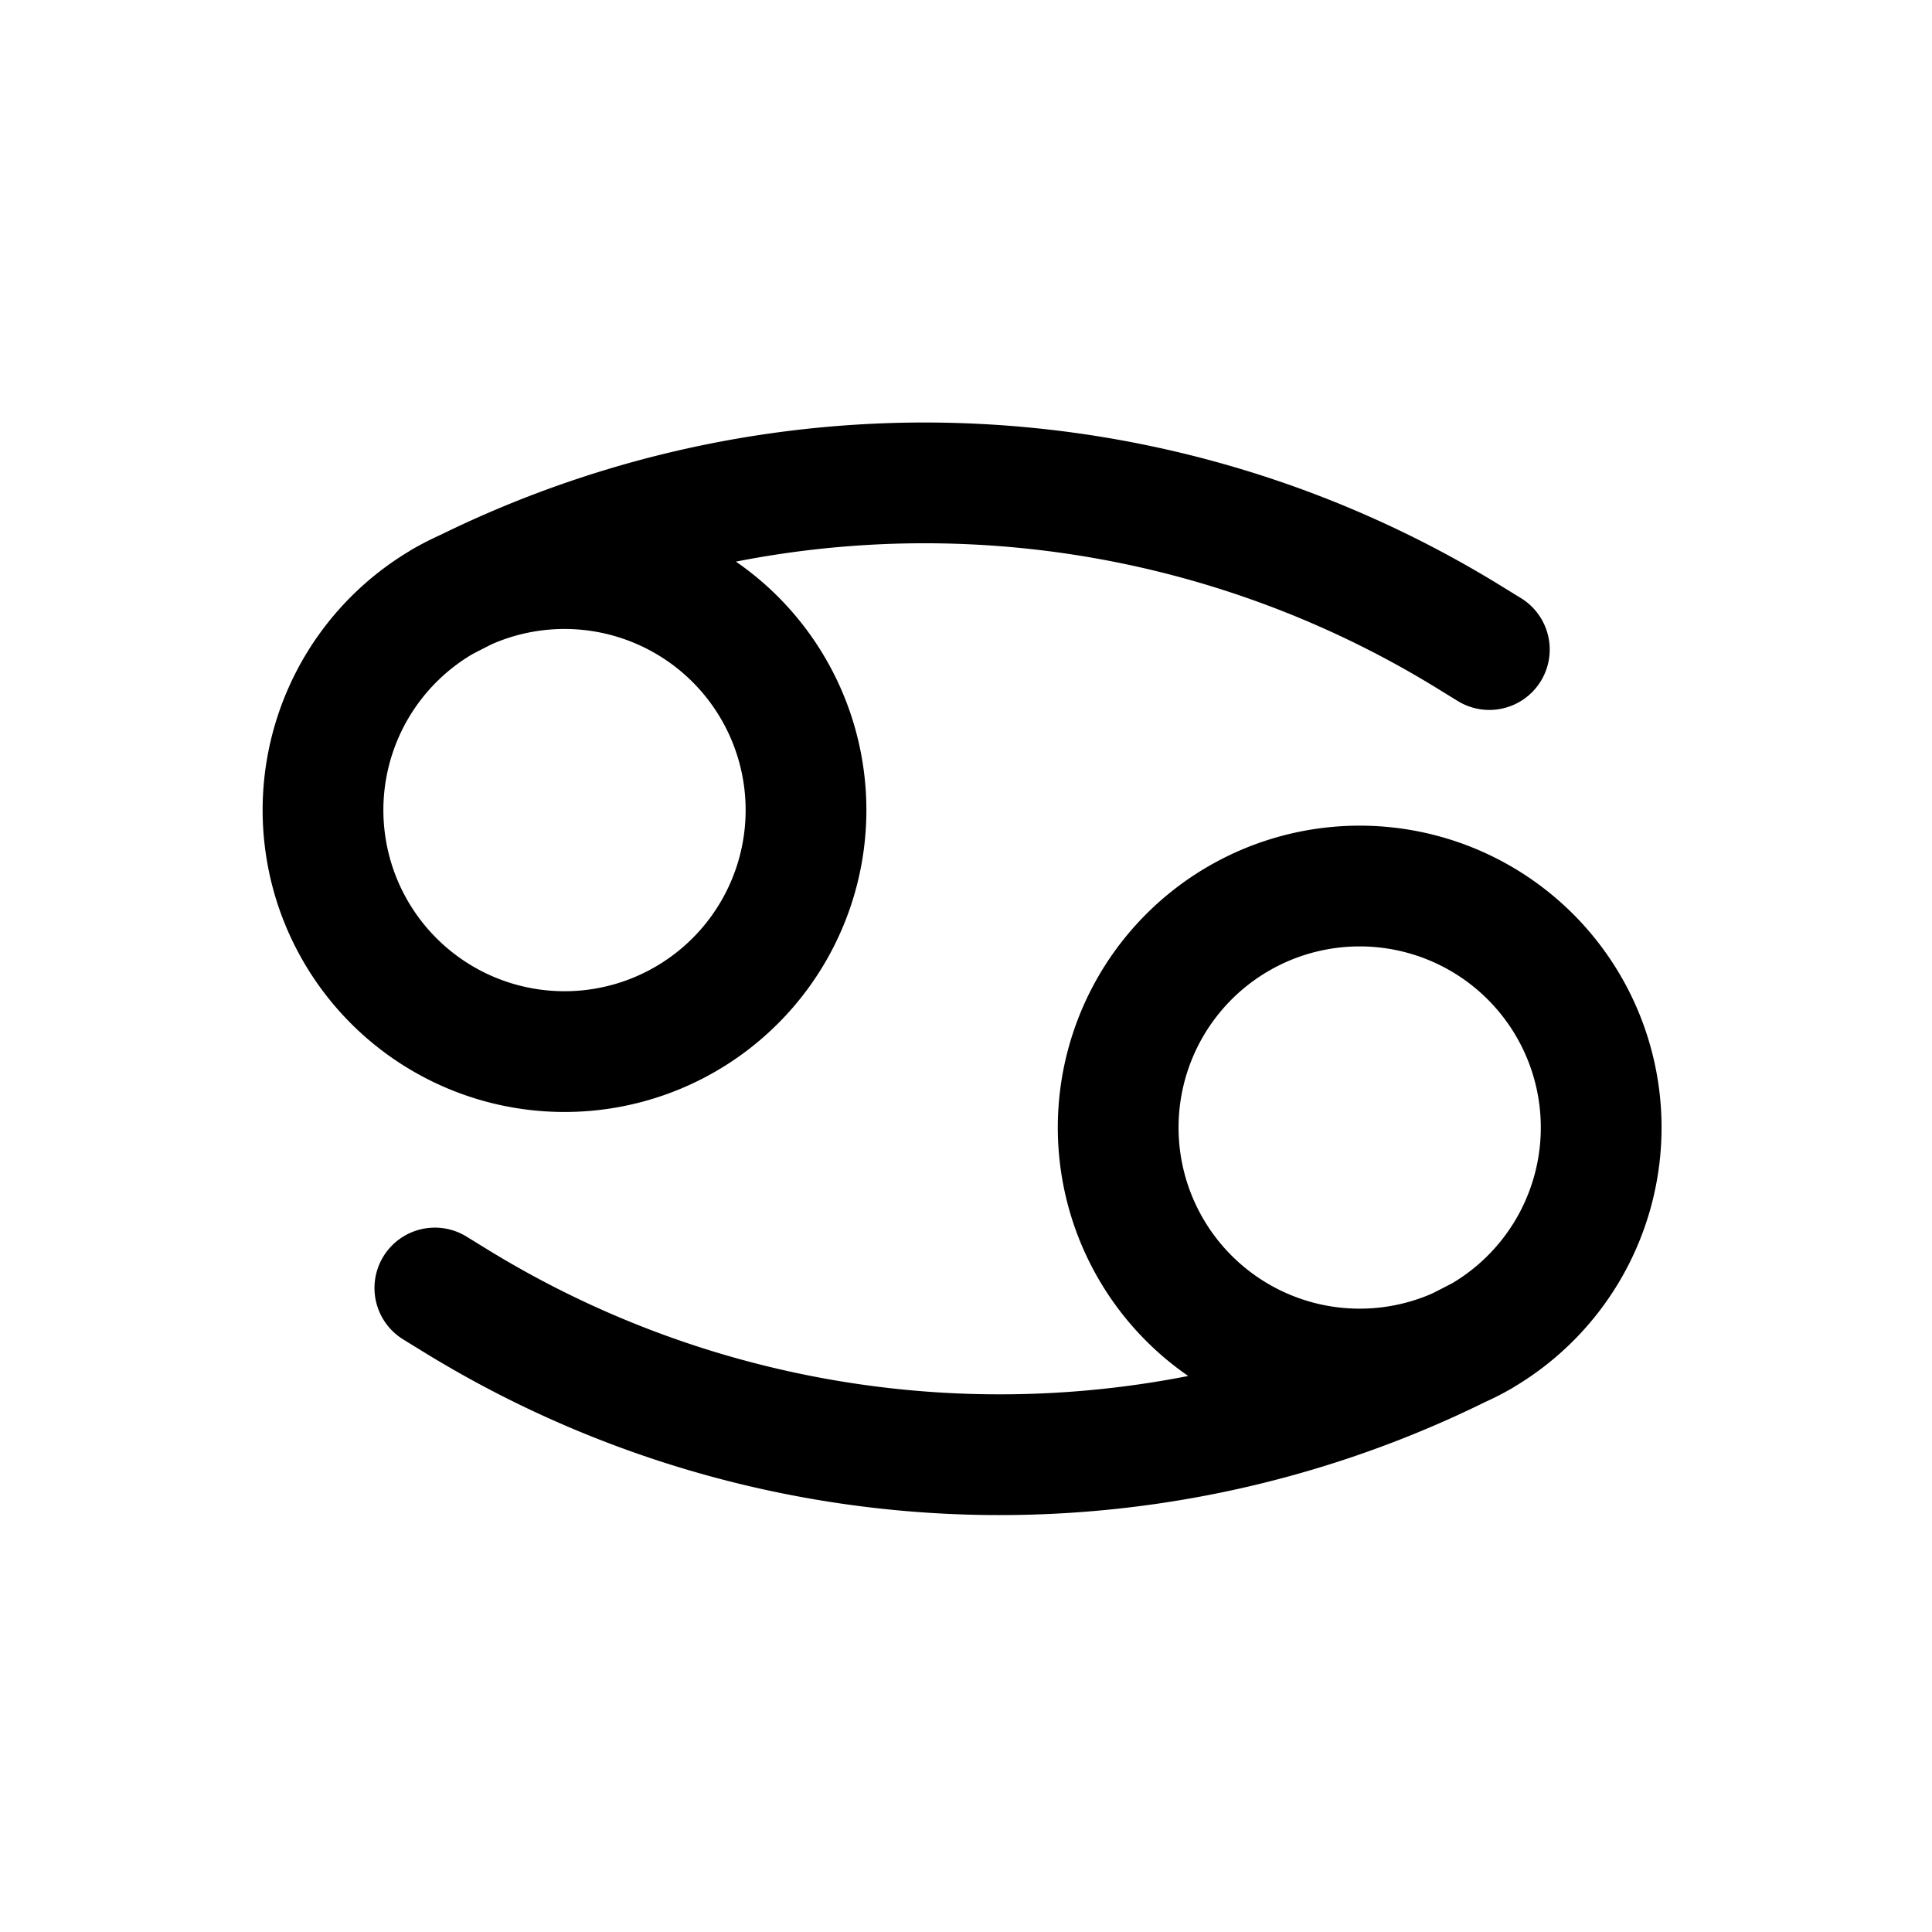 <svg id="cancer" xmlns="http://www.w3.org/2000/svg" fill="none" viewBox="0 0 24 24"><path stroke="currentColor" stroke-linecap="round" stroke-linejoin="round" stroke-width="1.5" d="M5.5 7.471q.146-.083.294-.149m-.293.15a3 3 0 1 0 .293-.15m-.293.15q.146-.077.293-.15m0 0a12.9 12.9 0 0 1 12.455.592l.252.155m-.099 8.53a3 3 0 0 1-.293.148m.293-.149a3 3 0 1 0-.293.15m.293-.15q-.146.076-.293.15m0 0a12.9 12.9 0 0 1-12.455-.593L5.402 16" /></svg>